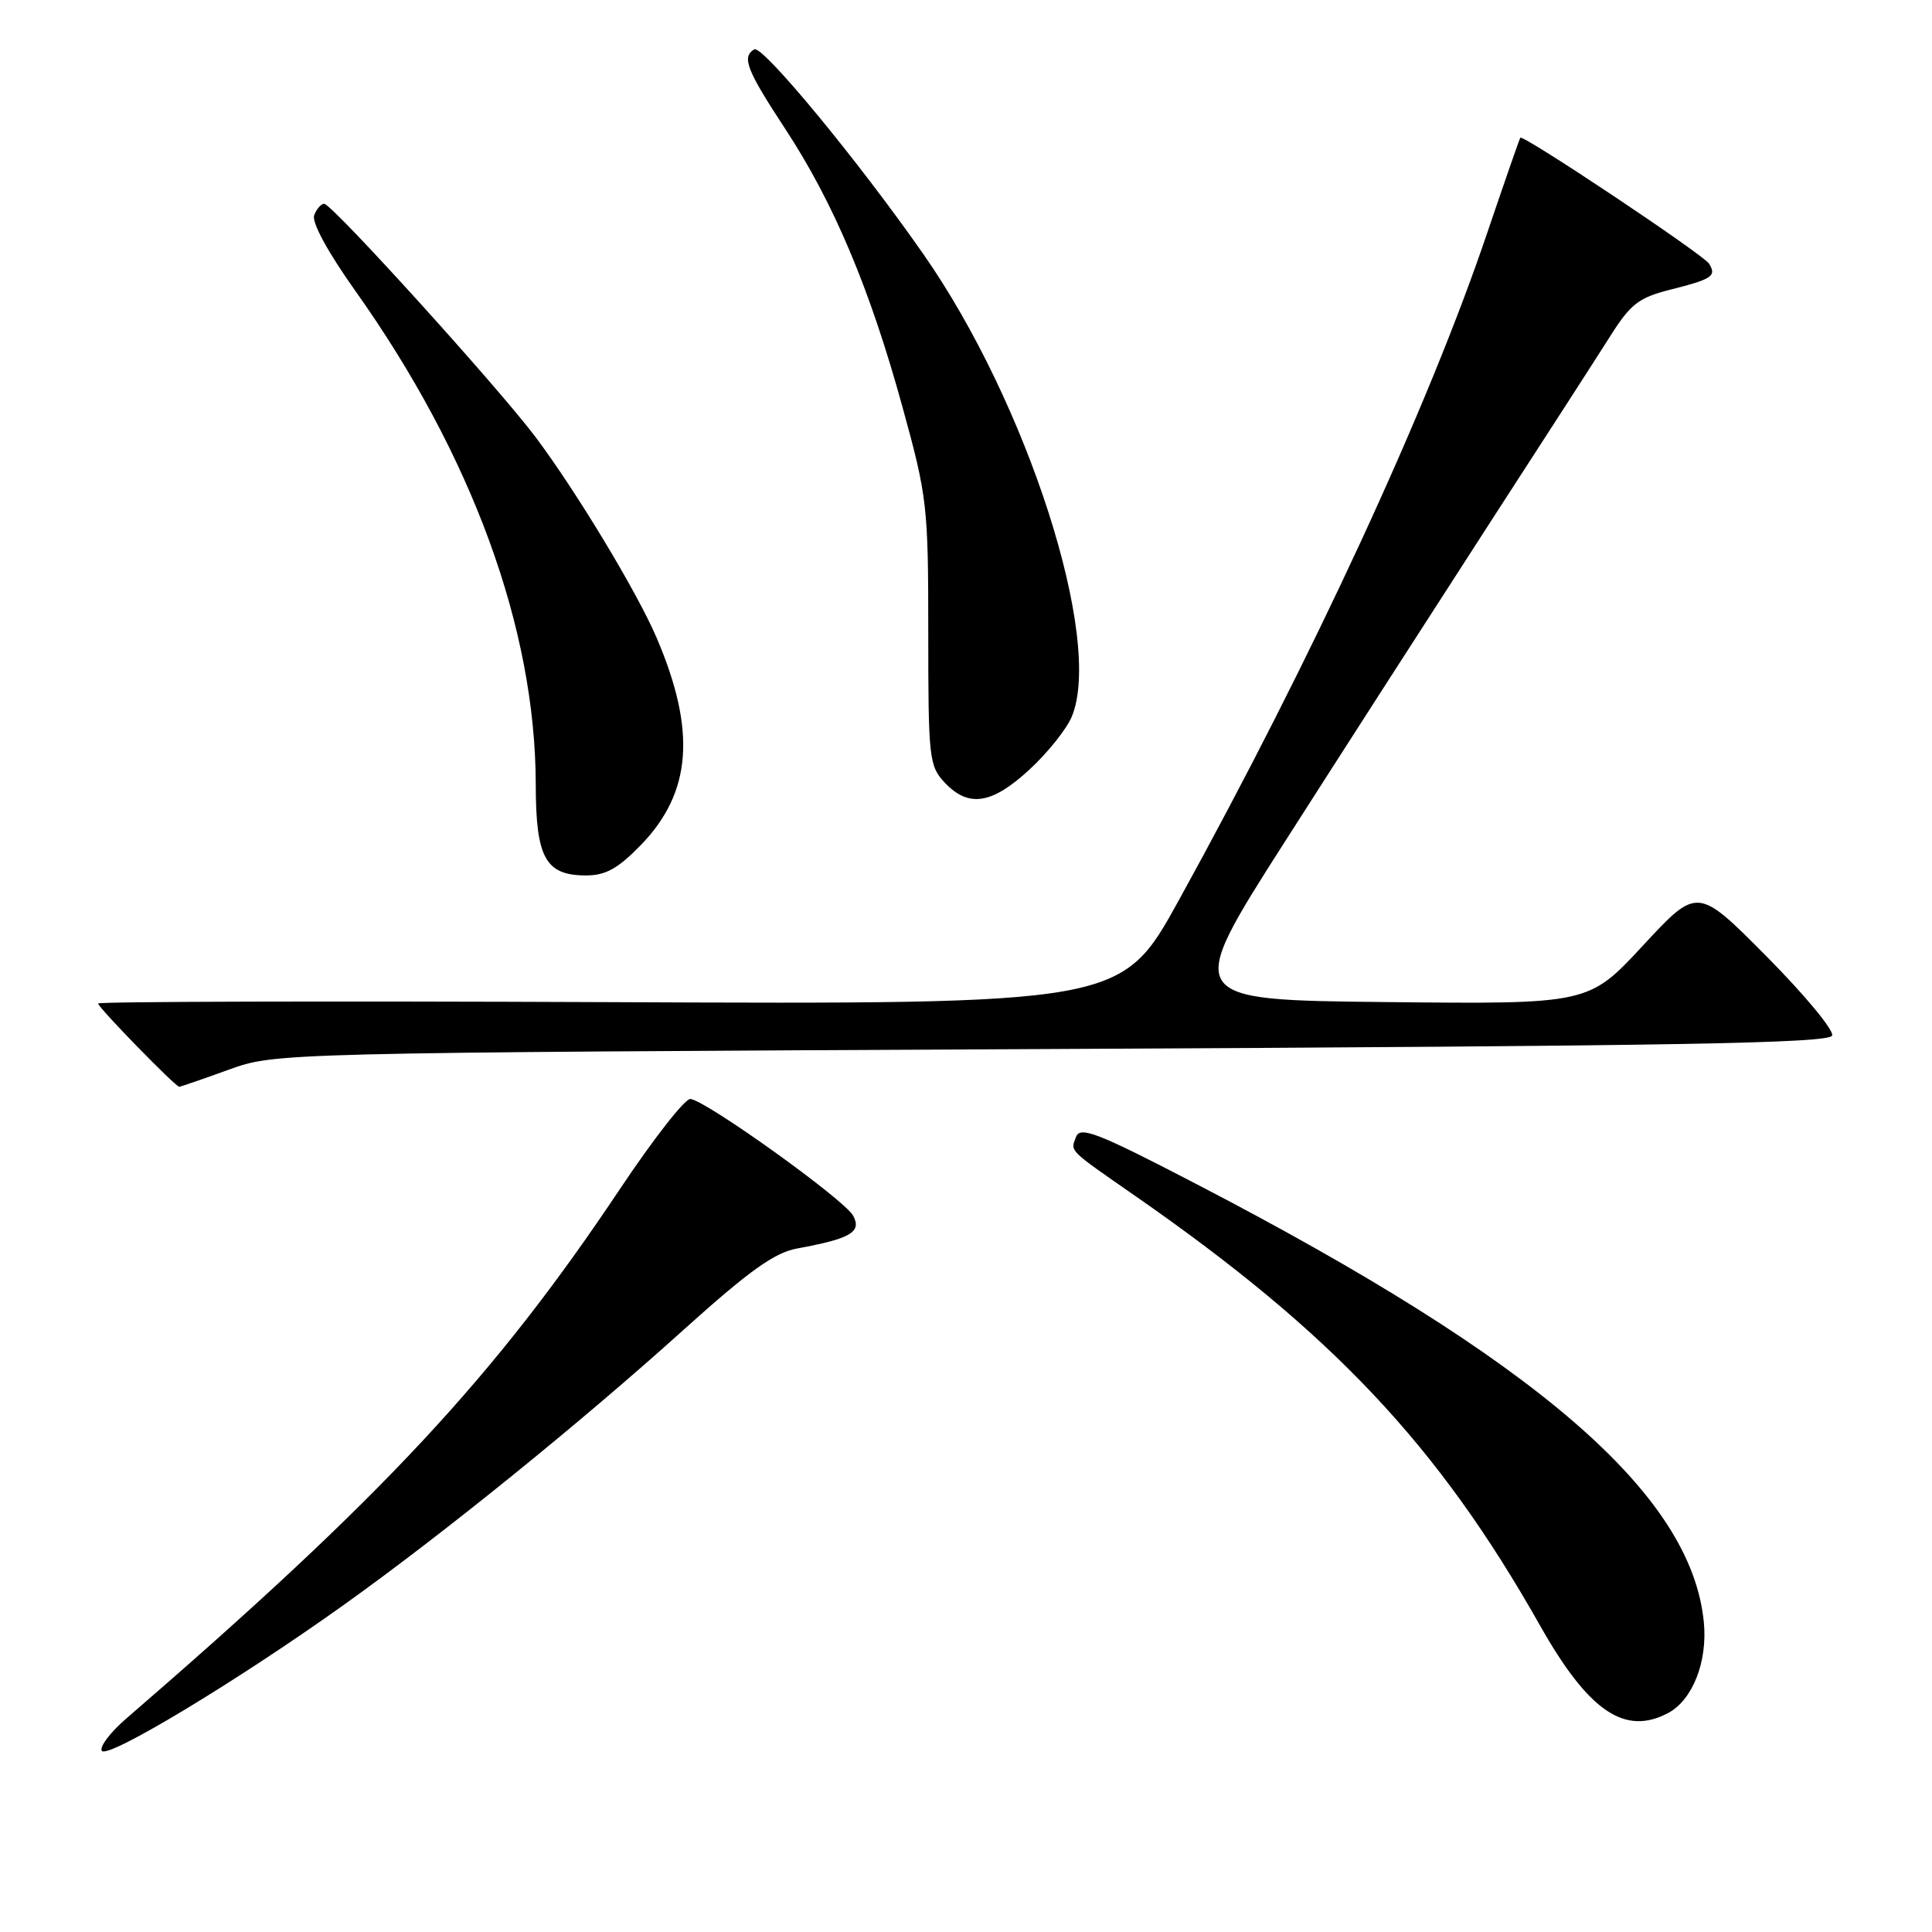 <?xml version="1.0" encoding="UTF-8" standalone="no"?>
<!DOCTYPE svg PUBLIC "-//W3C//DTD SVG 1.1//EN" "http://www.w3.org/Graphics/SVG/1.1/DTD/svg11.dtd" >
<svg xmlns="http://www.w3.org/2000/svg" xmlns:xlink="http://www.w3.org/1999/xlink" version="1.1" viewBox="0 0 256 256">
 <g >
 <path fill="currentColor"
d=" M 45.48 212.71 C 58.70 203.27 76.88 188.56 90.63 176.16 C 99.30 168.36 102.62 165.98 105.63 165.43 C 112.71 164.13 114.21 163.26 113.05 161.09 C 111.92 158.98 93.56 145.81 91.48 145.62 C 90.77 145.55 86.59 150.90 82.18 157.50 C 65.48 182.52 50.71 198.37 16.68 227.76 C 14.60 229.56 13.17 231.46 13.49 231.99 C 14.20 233.13 31.42 222.75 45.48 212.71 Z  M 221.06 226.97 C 224.28 225.24 226.27 220.19 225.77 214.98 C 224.14 197.97 203.68 180.32 158.37 156.81 C 145.41 150.08 143.14 149.20 142.58 150.64 C 141.83 152.61 141.45 152.23 150.50 158.52 C 176.58 176.66 190.56 191.49 204.05 215.37 C 210.49 226.77 215.30 230.05 221.06 226.97 Z  M 30.28 141.75 C 36.50 139.50 36.50 139.50 139.42 139.00 C 222.42 138.60 242.42 138.25 242.77 137.21 C 243.00 136.49 239.08 131.77 234.06 126.71 C 224.92 117.50 224.92 117.50 217.71 125.28 C 210.50 133.06 210.50 133.06 183.68 132.78 C 156.86 132.50 156.86 132.50 170.27 111.50 C 177.65 99.95 189.72 81.18 197.09 69.78 C 204.47 58.39 211.85 46.94 213.50 44.33 C 216.07 40.28 217.20 39.42 221.33 38.38 C 226.88 36.98 227.48 36.58 226.46 34.94 C 225.72 33.74 201.83 17.80 201.45 18.25 C 201.34 18.39 199.36 24.09 197.04 30.93 C 189.19 54.12 173.91 87.17 156.20 119.29 C 148.59 133.08 148.59 133.08 80.80 132.79 C 43.51 132.63 13.00 132.71 13.00 132.97 C 13.00 133.49 23.24 144.00 23.75 144.00 C 23.92 144.00 26.86 142.99 30.28 141.75 Z  M 84.91 111.98 C 91.67 105.01 92.29 96.84 86.99 84.47 C 84.40 78.44 76.46 65.27 71.03 58.00 C 66.09 51.40 43.99 27.00 42.95 27.00 C 42.55 27.00 41.95 27.68 41.63 28.52 C 41.28 29.44 43.42 33.38 47.04 38.48 C 62.55 60.30 70.95 83.27 70.99 103.92 C 71.00 113.69 72.28 116.00 77.66 116.00 C 80.25 116.00 81.88 115.09 84.91 111.98 Z  M 136.41 101.97 C 138.81 99.76 141.34 96.60 142.02 94.95 C 146.22 84.81 136.16 53.44 122.35 33.67 C 113.69 21.26 100.99 5.89 99.94 6.54 C 98.26 7.57 98.92 9.26 104.03 17.05 C 110.46 26.84 115.28 38.27 119.58 53.92 C 122.87 65.86 123.00 67.01 123.00 83.86 C 123.00 100.46 123.11 101.49 125.17 103.69 C 128.33 107.05 131.42 106.58 136.41 101.97 Z "/>
</g>
</svg>